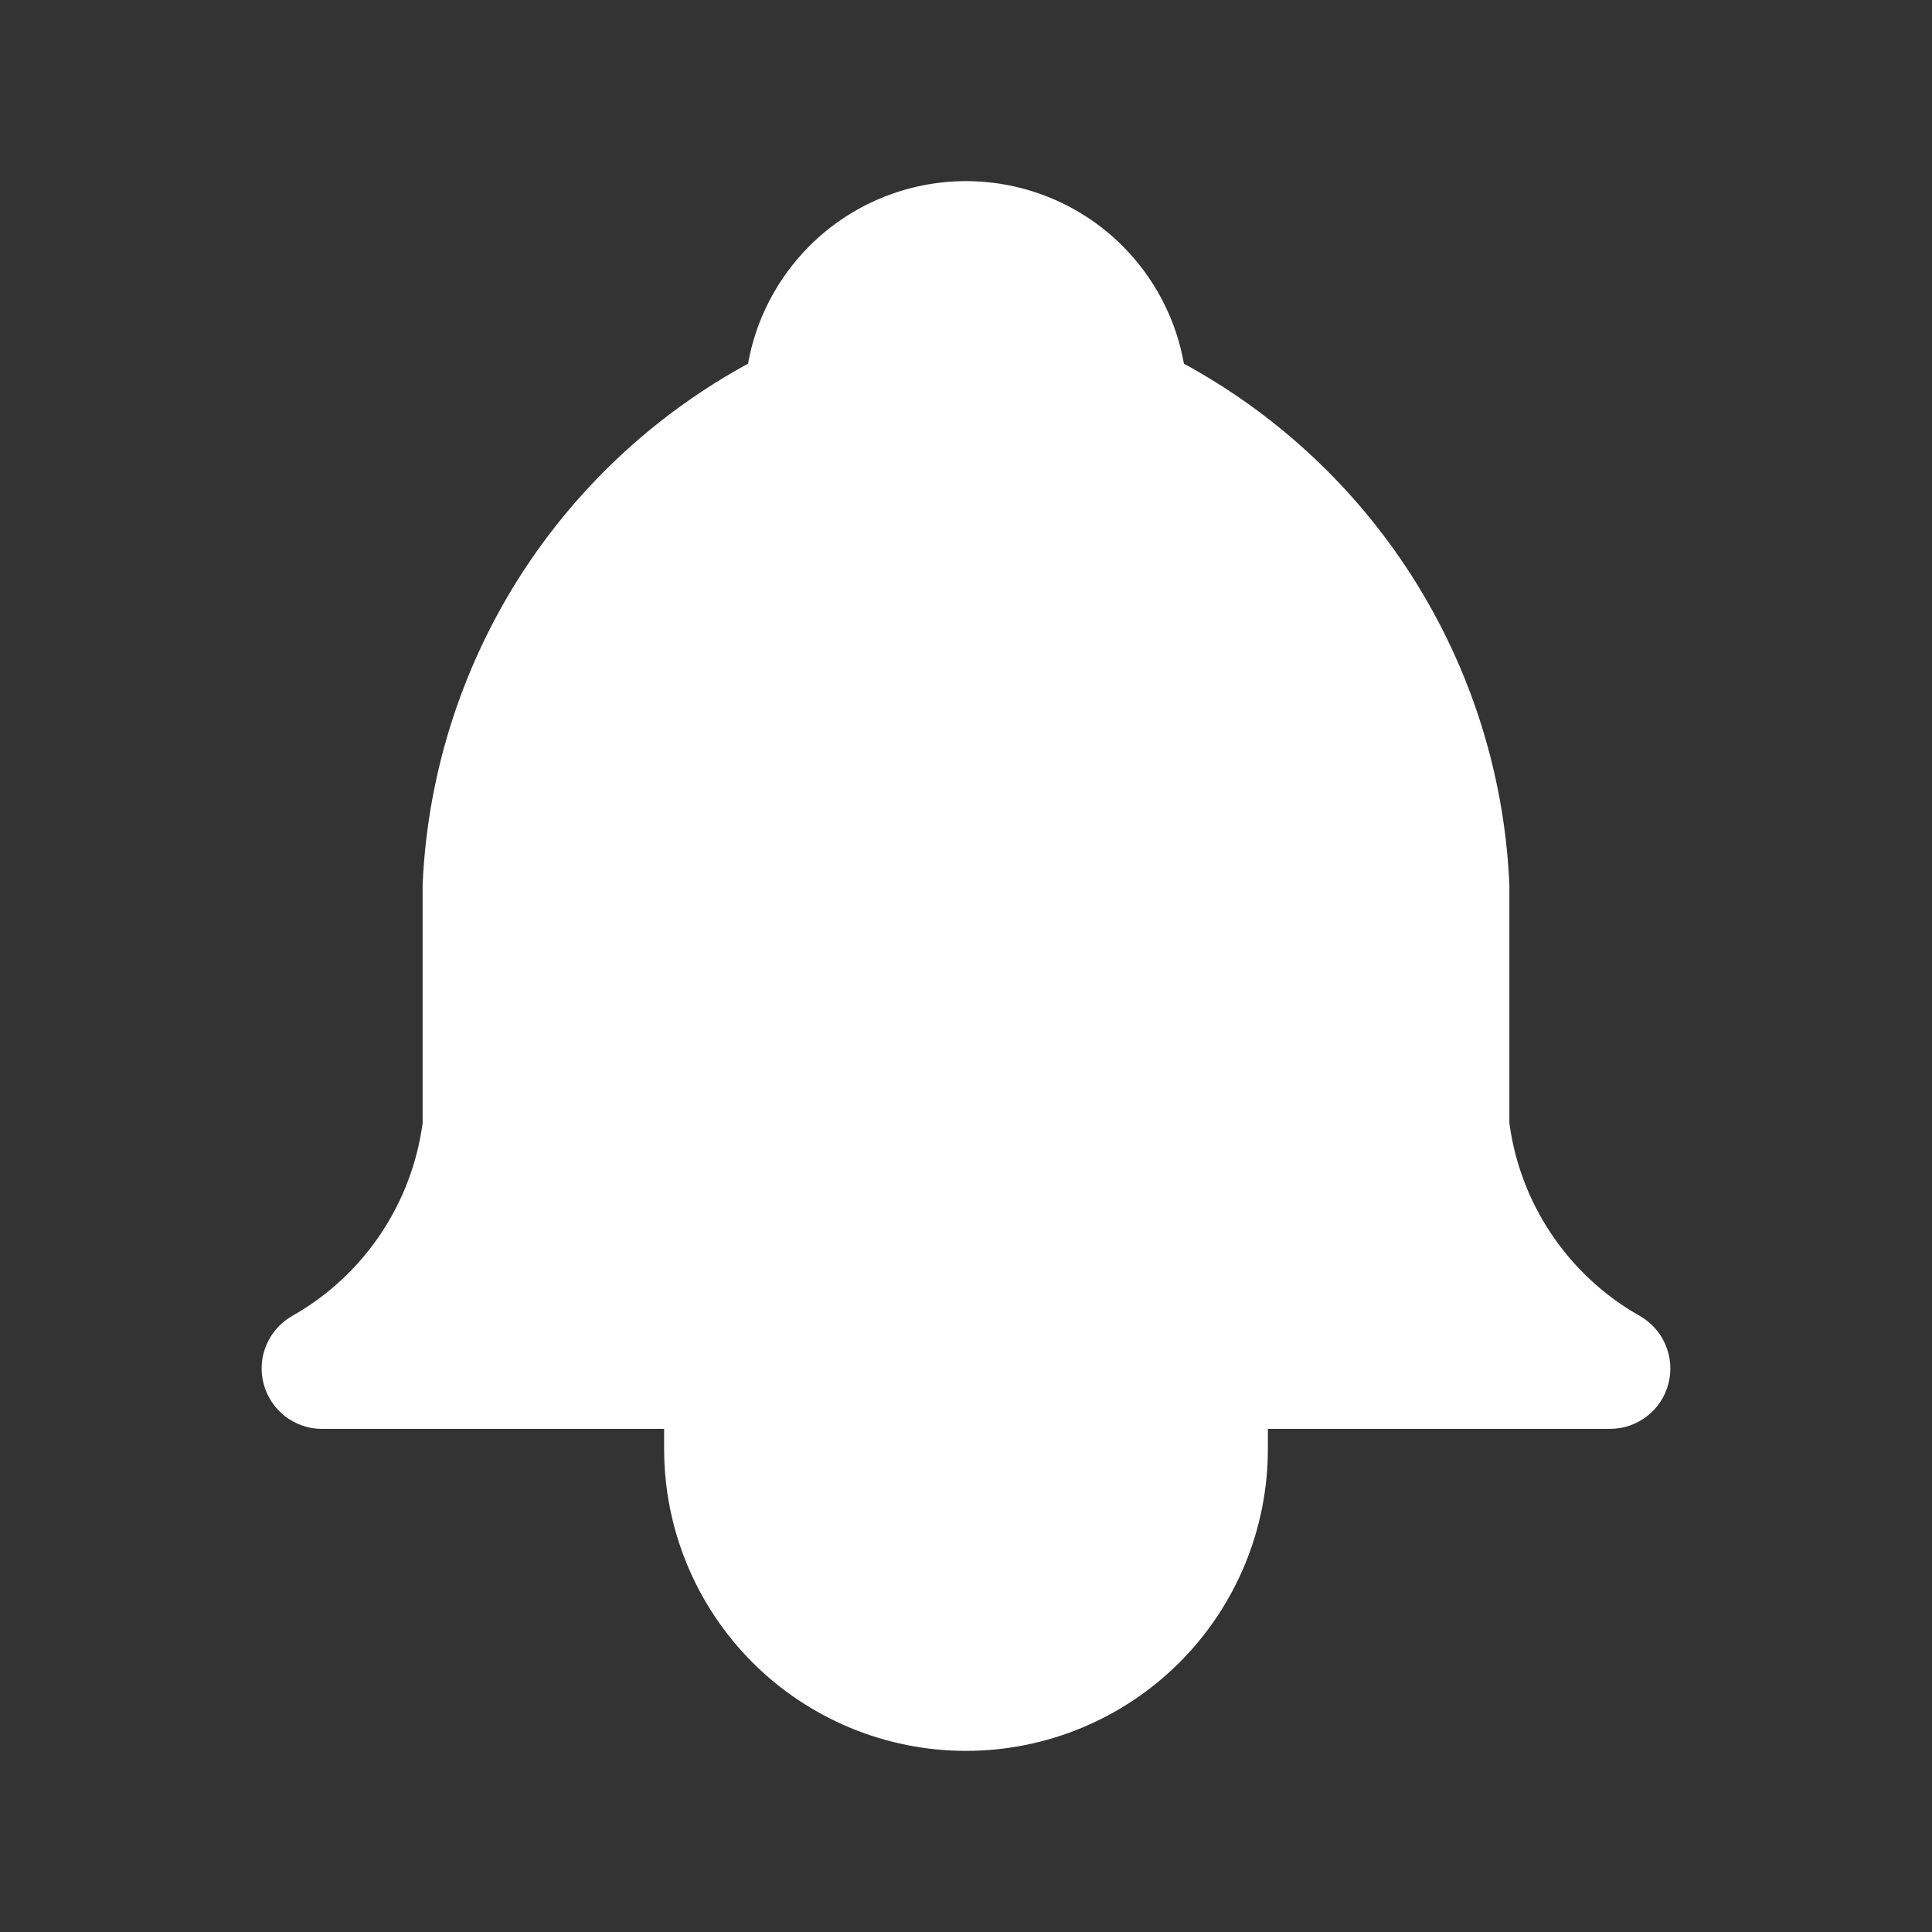 <svg width="24" height="24" viewBox="0 0 24 24" fill="none" xmlns="http://www.w3.org/2000/svg">
<rect x="0" y="0" width="24" height="24" fill="#333333" stroke="none"/>
<path d="M10 5C10 4.47 10.211 3.961 10.586 3.586C10.961 3.211 11.47 3 12 3C12.53 3 13.039 3.211 13.414 3.586C13.789 3.961 14 4.47 14 5C15.148 5.543 16.127 6.388 16.832 7.445C17.537 8.502 17.94 9.731 18 11V14C18.075 14.622 18.295 15.217 18.643 15.738C18.99 16.259 19.455 16.691 20 17H4C4.545 16.691 5.01 16.259 5.357 15.738C5.705 15.217 5.925 14.622 6 14V11C6.06 9.731 6.463 8.502 7.168 7.445C7.873 6.388 8.852 5.543 10 5Z" fill="white"/>
<path fill-rule="evenodd" clip-rule="evenodd" d="M12 3.75C11.668 3.75 11.351 3.882 11.116 4.116C10.885 4.347 10.754 4.66 10.75 4.987C10.753 5.134 10.712 5.278 10.634 5.401C10.577 5.491 10.502 5.569 10.409 5.629C10.377 5.65 10.342 5.669 10.306 5.685C9.287 6.17 8.418 6.922 7.792 7.861C7.166 8.8 6.806 9.891 6.75 11.018V14C6.75 14.03 6.748 14.06 6.745 14.09C6.655 14.828 6.394 15.535 5.981 16.154C5.96 16.186 5.938 16.218 5.916 16.25H18.084C18.062 16.218 18.04 16.186 18.019 16.154C17.606 15.535 17.345 14.828 17.255 14.09C17.252 14.06 17.25 14.03 17.25 14V11.018C17.194 9.891 16.834 8.8 16.208 7.861C15.579 6.918 14.705 6.163 13.679 5.678C13.417 5.554 13.25 5.29 13.25 5C13.25 4.668 13.118 4.351 12.884 4.116C12.649 3.882 12.332 3.75 12 3.75ZM9.292 4.518C9.39 3.968 9.655 3.456 10.056 3.055C10.571 2.54 11.271 2.25 12 2.25C12.729 2.25 13.429 2.54 13.944 3.055C14.345 3.456 14.61 3.968 14.707 4.518C15.812 5.119 16.756 5.98 17.456 7.029C18.236 8.199 18.683 9.56 18.749 10.965C18.75 10.976 18.75 10.988 18.75 11V13.952C18.816 14.442 18.992 14.911 19.267 15.322C19.549 15.745 19.927 16.097 20.37 16.347C20.666 16.515 20.812 16.862 20.725 17.191C20.639 17.52 20.341 17.75 20 17.75H4C3.659 17.75 3.362 17.52 3.275 17.191C3.188 16.862 3.334 16.515 3.63 16.347C4.073 16.097 4.451 15.745 4.733 15.322C5.007 14.911 5.184 14.442 5.25 13.952V11C5.25 10.988 5.25 10.976 5.251 10.965C5.317 9.56 5.764 8.199 6.544 7.029C7.244 5.98 8.188 5.119 9.292 4.518Z" fill="white"/>
<path d="M9 17V18C9 18.796 9.316 19.559 9.879 20.121C10.441 20.684 11.204 21 12 21C12.796 21 13.559 20.684 14.121 20.121C14.684 19.559 15 18.796 15 18V17" fill="white"/>
<path fill-rule="evenodd" clip-rule="evenodd" d="M9 16.25C9.414 16.25 9.75 16.586 9.75 17V18C9.75 18.597 9.987 19.169 10.409 19.591C10.831 20.013 11.403 20.25 12 20.25C12.597 20.25 13.169 20.013 13.591 19.591C14.013 19.169 14.25 18.597 14.25 18V17C14.25 16.586 14.586 16.25 15 16.25C15.414 16.25 15.75 16.586 15.75 17V18C15.75 18.995 15.355 19.948 14.652 20.652C13.948 21.355 12.995 21.75 12 21.75C11.005 21.75 10.052 21.355 9.348 20.652C8.645 19.948 8.25 18.995 8.25 18V17C8.25 16.586 8.586 16.25 9 16.25Z" fill="white"/>
</svg>
